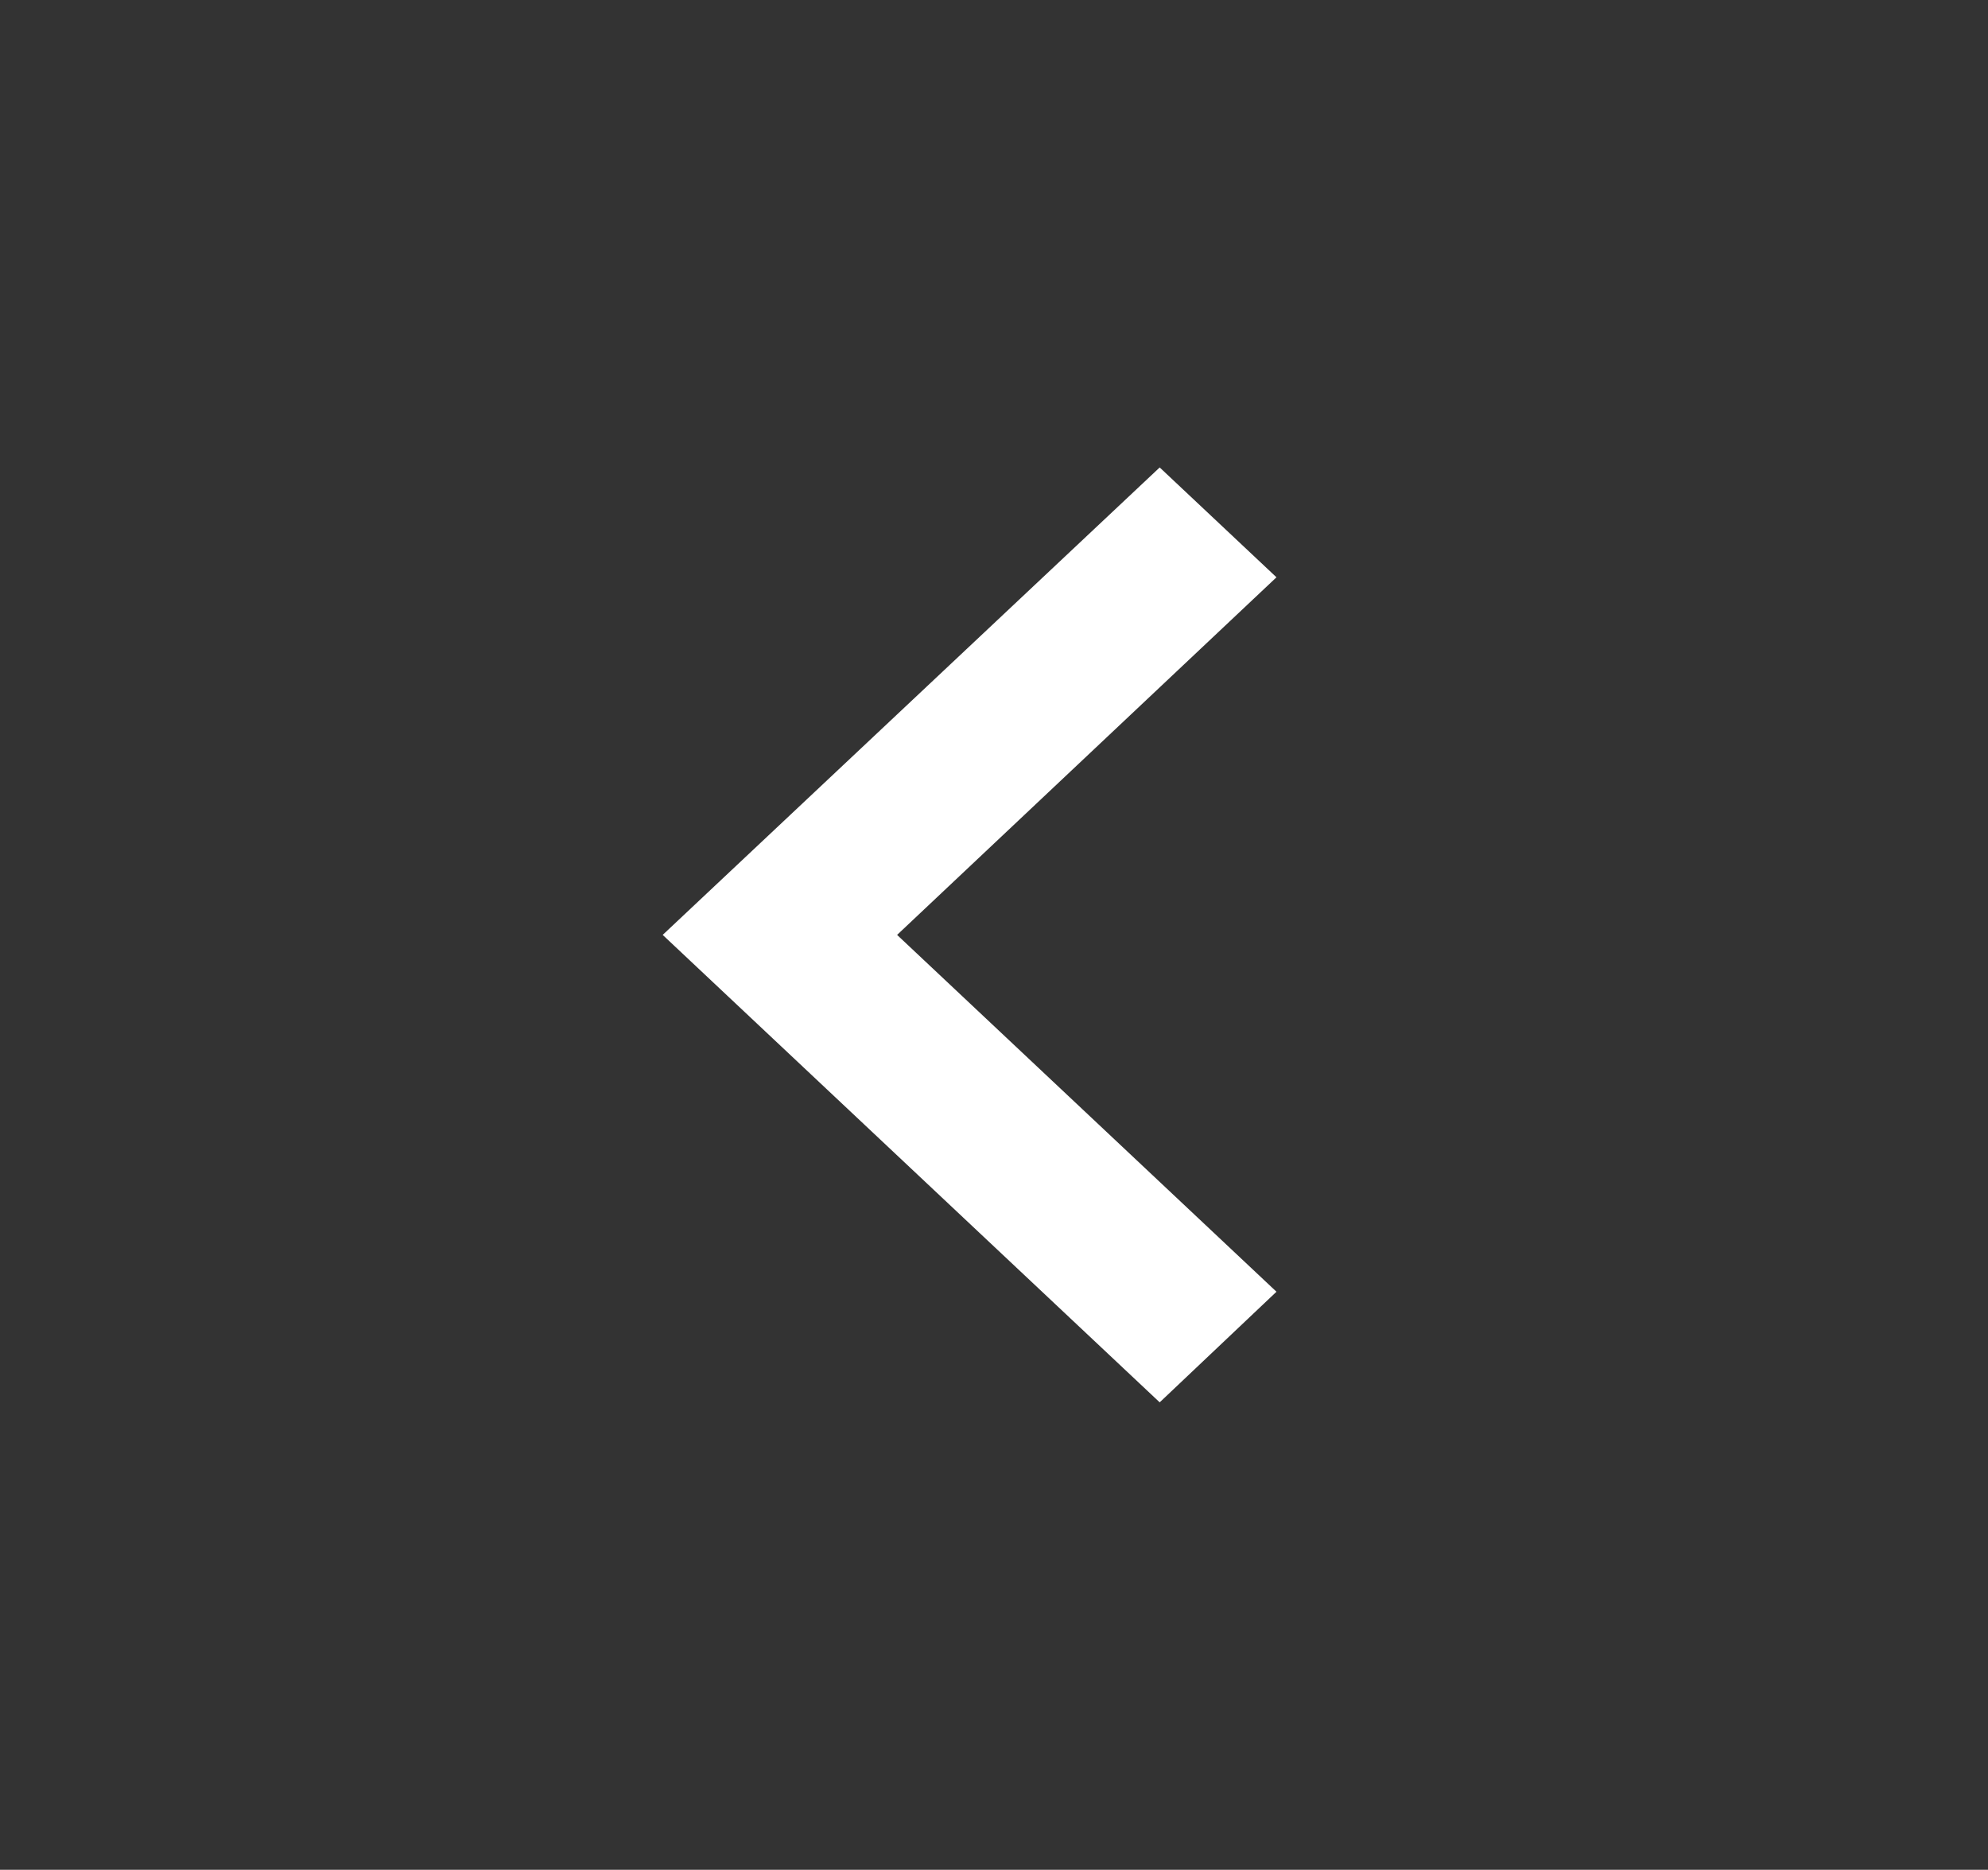 <svg width="67" height="63" viewBox="0 0 67 63" fill="none" xmlns="http://www.w3.org/2000/svg">
<rect x="0" y="0" width="67" height="63" fill="#333333" stroke="none"/>
<path d="M43.02 43.523L30.234 31.5L43.02 19.451L39.084 15.75L22.334 31.5L39.084 47.25L43.02 43.523Z" fill="white"/>
</svg>

